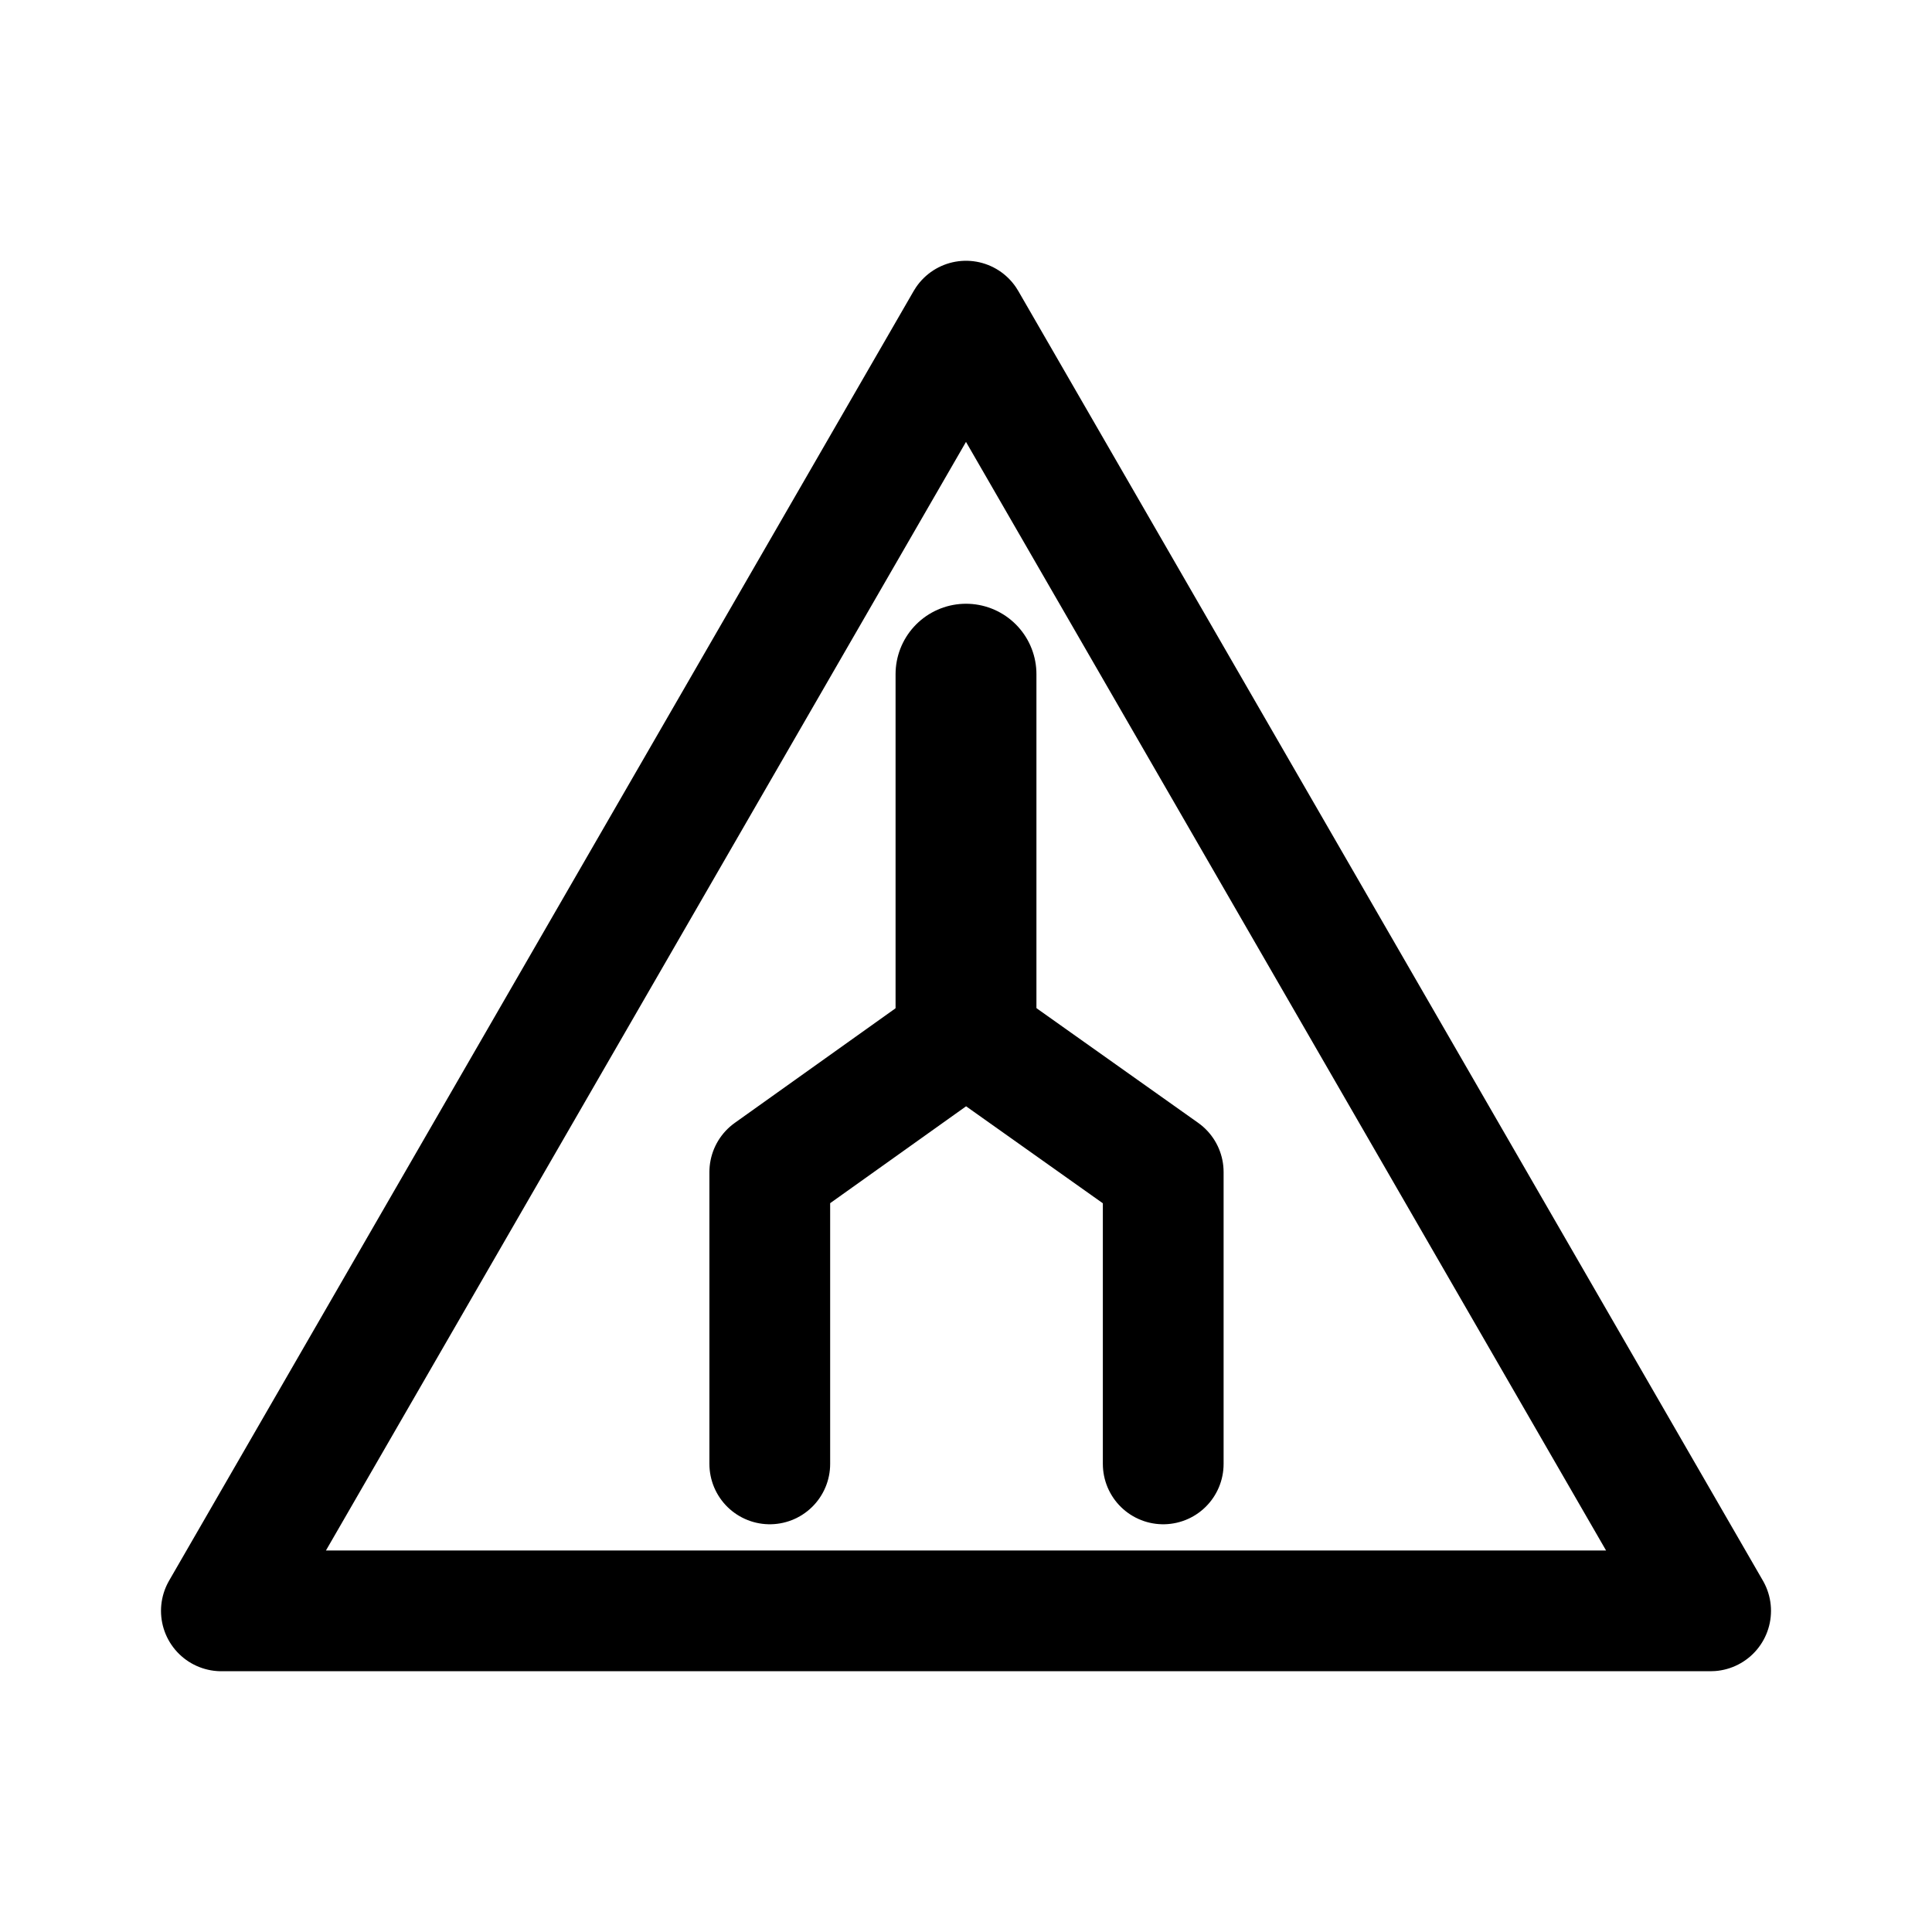 <svg xmlns="http://www.w3.org/2000/svg" viewBox="0 0 192 192"><path fill="none" stroke="#000" stroke-linecap="round" stroke-linejoin="round" stroke-width="12" d="m22 160.085 73.999-128.17L170 160.084Z"/><path fill="none" stroke="#000" stroke-linecap="round" stroke-linejoin="round" stroke-width="12" d="M76.5 145.48v-29l19.5-13.9 19.6 13.9v29"/><path fill="none" stroke="#000" stroke-linecap="round" stroke-linejoin="round" stroke-width="14" d="M96 102.58V67"/></svg>